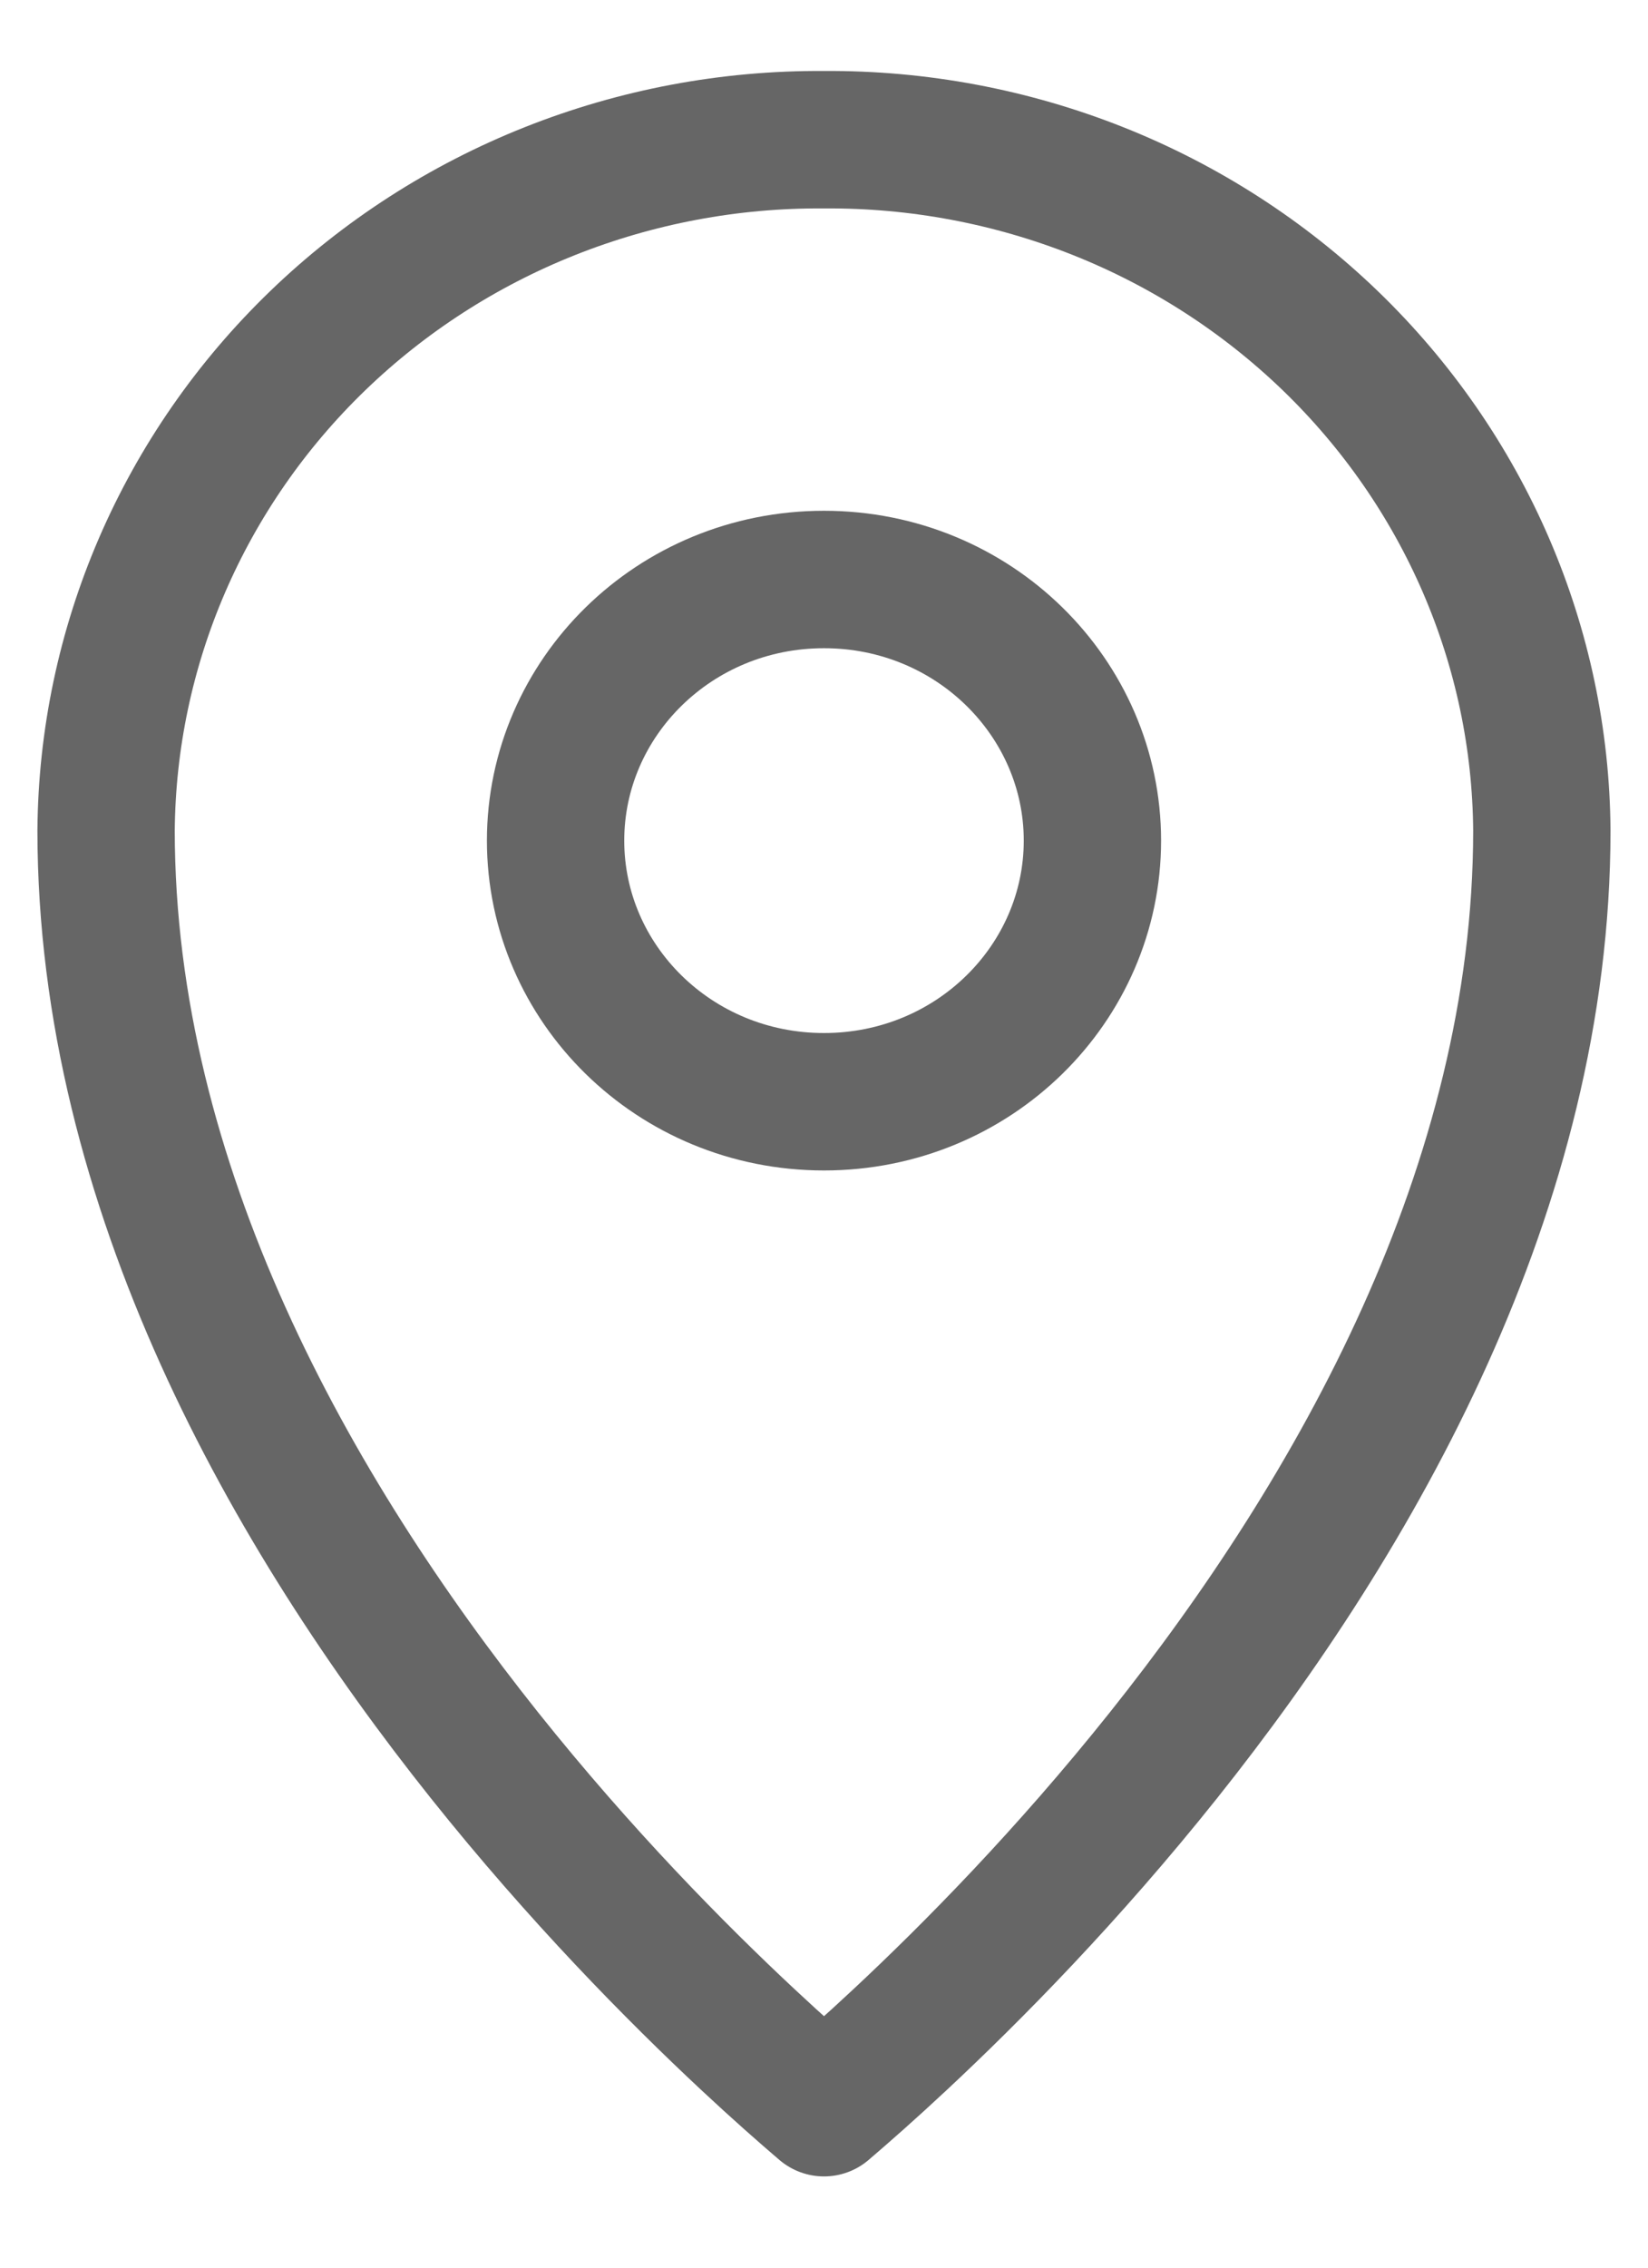 <svg width="24" height="33" viewBox="0 0 24 33" fill="none" xmlns="http://www.w3.org/2000/svg">
<path d="M11.993 2.033L11.993 2.033L12.007 2.033C13.373 2.024 14.726 2.279 15.991 2.781C17.255 3.283 18.404 4.024 19.374 4.959C20.343 5.894 21.113 7.005 21.641 8.228C22.169 9.451 22.445 10.762 22.454 12.088C22.453 17.272 19.753 22.021 16.945 25.542C15.551 27.29 14.155 28.704 13.108 29.681C12.667 30.093 12.289 30.425 12 30.672C11.711 30.425 11.333 30.093 10.892 29.681C9.845 28.704 8.449 27.29 7.054 25.542C4.247 22.021 1.547 17.272 1.545 12.087C1.555 10.762 1.831 9.451 2.359 8.228C2.887 7.005 3.657 5.894 4.626 4.959C5.595 4.024 6.745 3.283 8.009 2.781C9.273 2.279 10.627 2.024 11.993 2.033Z" stroke="#666666" stroke-width="2" stroke-linecap="round" stroke-linejoin="round"/>
<path d="M15.909 12.233C15.909 14.311 14.18 16.033 12 16.033C9.82 16.033 8.091 14.311 8.091 12.233C8.091 10.156 9.82 8.433 12 8.433C14.18 8.433 15.909 10.156 15.909 12.233Z" stroke="#666666" stroke-width="2" stroke-linecap="round" stroke-linejoin="round"/>
</svg>
